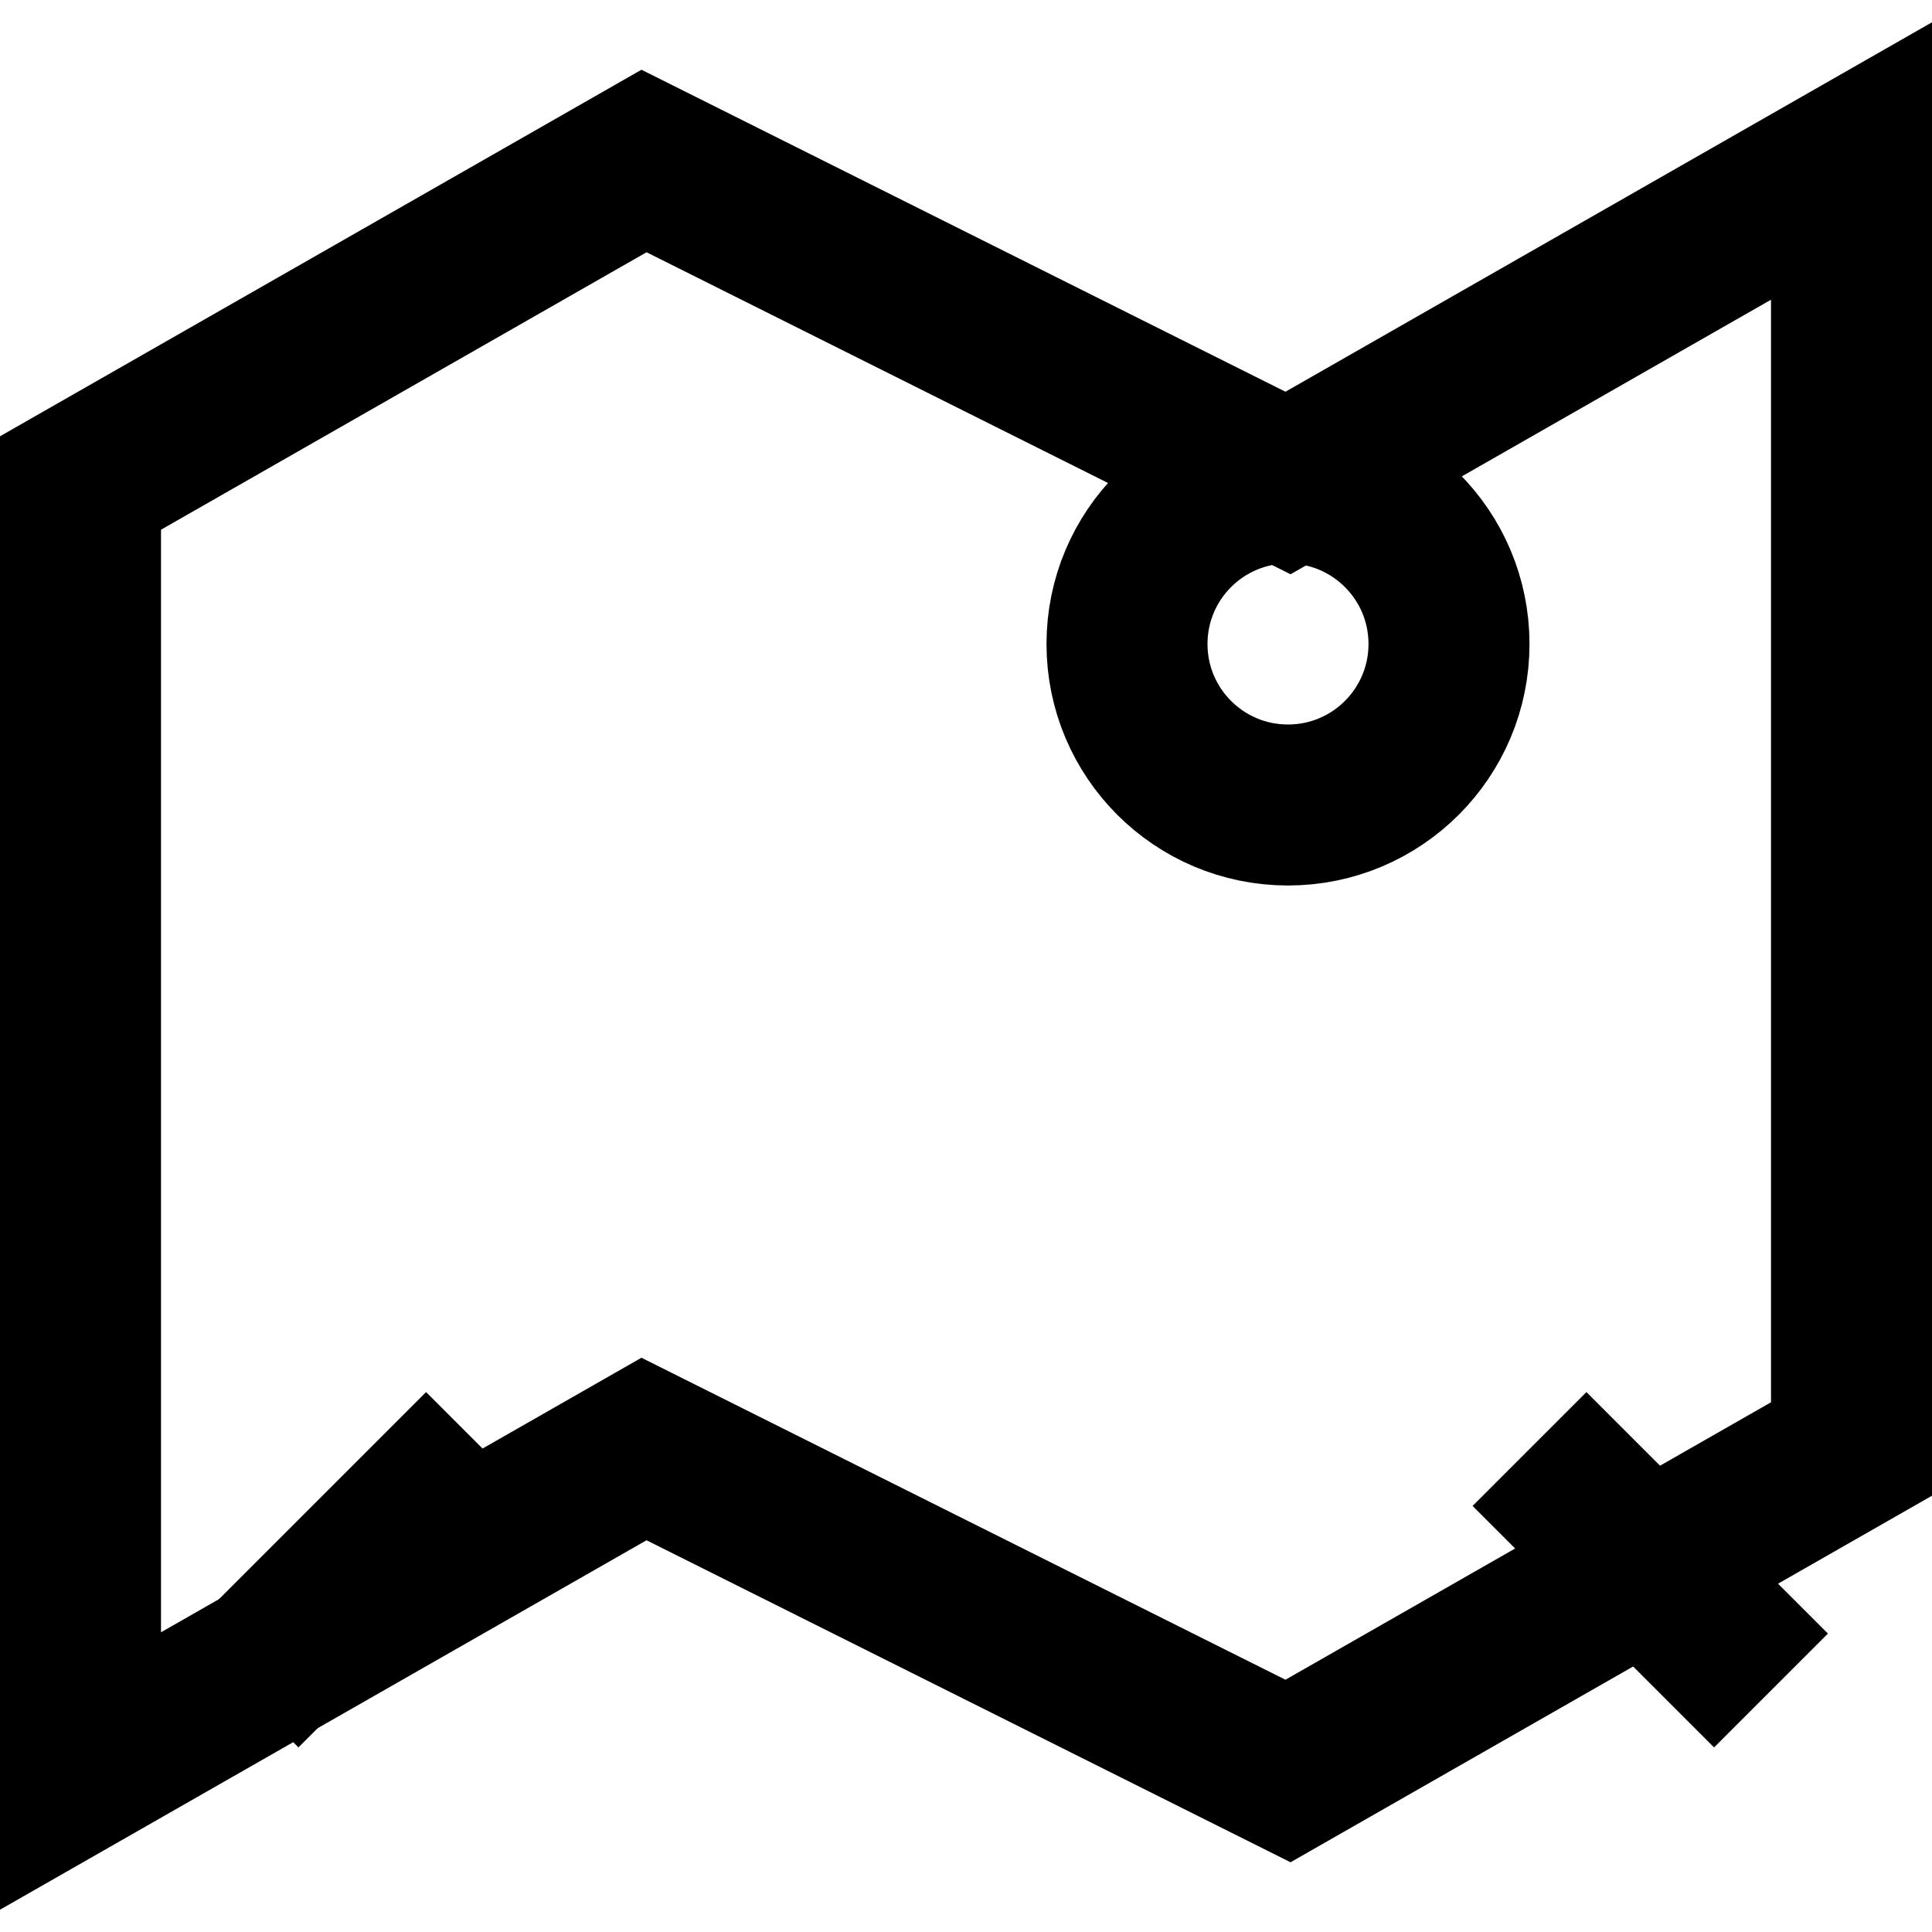 <svg width="24" height="24" viewBox="0 0 24 24" fill="none" stroke="currentColor" stroke-width="2" xmlns="http://www.w3.org/2000/svg">
    <polygon points="1,6 1,22 8,18 16,22 23,18 23,2 16,6 8,2 1,6"/>
    <circle cx="16" cy="8" r="2"/>
    <path d="M22 21l-3-3"/>
    <path d="M6 18l-3 3"/>
</svg>
